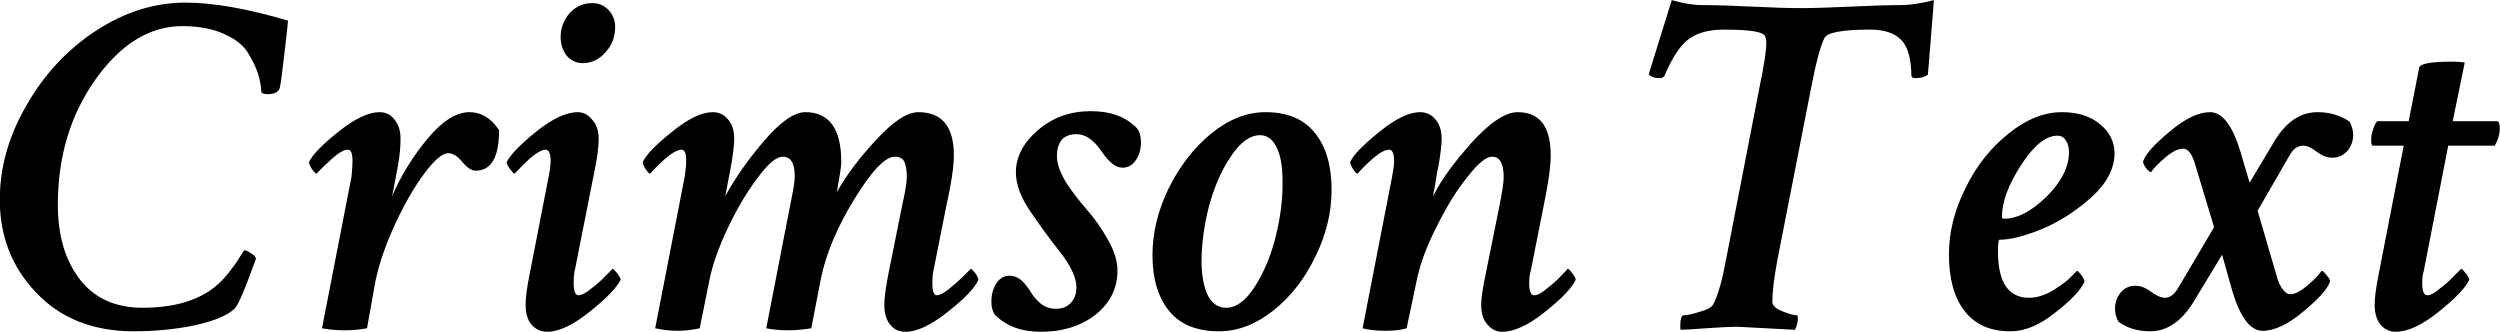 <svg xmlns="http://www.w3.org/2000/svg" viewBox="0.244 -6.562 49.971 6.631"><path d="M3.95-6.51L3.95-6.51Q4.78-6.51 6.00-6.15L6.00-6.15Q6.00-6.09 5.93-5.50Q5.86-4.90 5.84-4.82L5.84-4.82Q5.81-4.68 5.60-4.68L5.60-4.68Q5.51-4.68 5.47-4.71L5.47-4.71Q5.46-4.88 5.41-5.06Q5.36-5.24 5.21-5.49Q5.07-5.73 4.73-5.88Q4.38-6.04 3.89-6.04L3.89-6.04Q2.91-6.04 2.15-4.97Q1.40-3.91 1.40-2.47L1.40-2.47Q1.40-1.56 1.83-0.99Q2.27-0.41 3.10-0.41L3.10-0.41Q3.91-0.41 4.42-0.74L4.42-0.74Q4.63-0.88 4.79-1.08Q4.96-1.29 5.04-1.43Q5.12-1.56 5.13-1.56L5.13-1.56Q5.17-1.56 5.26-1.50Q5.35-1.45 5.36-1.39L5.36-1.39Q5.35-1.37 5.26-1.12Q5.17-0.87 5.08-0.66Q4.99-0.45 4.93-0.39L4.93-0.39Q4.72-0.19 4.14-0.06Q3.56 0.06 2.92 0.06L2.92 0.06Q1.70 0.06 0.97-0.71Q0.24-1.47 0.24-2.57L0.24-2.57Q0.24-3.54 0.77-4.45Q1.29-5.37 2.15-5.94Q3.02-6.51 3.95-6.51ZM7.83-4.32L7.83-4.32Q8.02-4.32 8.13-4.17Q8.25-4.03 8.25-3.79L8.25-3.79Q8.25-3.54 8.20-3.26L8.20-3.26Q8.09-2.66 8.08-2.64L8.08-2.64Q8.35-3.26 8.79-3.79Q9.23-4.32 9.63-4.32L9.63-4.32Q9.98-4.32 10.22-3.96L10.22-3.96Q10.22-3.15 9.75-3.15L9.75-3.15Q9.63-3.15 9.48-3.33Q9.34-3.50 9.20-3.50L9.20-3.50Q9.03-3.50 8.73-3.10Q8.43-2.70 8.14-2.08Q7.86-1.47 7.75-0.95L7.75-0.95L7.58 0Q7.36 0.04 7.14 0.04L7.14 0.04Q6.90 0.04 6.68 0L6.68 0L7.27-3.03Q7.29-3.24 7.29-3.34L7.29-3.34Q7.29-3.57 7.20-3.57L7.20-3.57Q7.08-3.57 6.88-3.39Q6.67-3.20 6.57-3.09L6.57-3.09Q6.55-3.09 6.48-3.18Q6.42-3.28 6.42-3.32L6.42-3.32Q6.52-3.54 7.01-3.93Q7.50-4.32 7.83-4.32ZM11.79-4.32L11.79-4.32Q11.96-4.32 12.08-4.17Q12.21-4.03 12.21-3.79L12.21-3.79Q12.21-3.54 12.13-3.16L12.13-3.16L11.73-1.14Q11.71-1.05 11.71-0.91L11.71-0.91Q11.71-0.66 11.81-0.66L11.81-0.66Q11.90-0.66 12.07-0.80Q12.24-0.93 12.34-1.04Q12.44-1.14 12.49-1.19L12.49-1.19Q12.51-1.19 12.58-1.10Q12.65-1.01 12.65-0.97L12.65-0.97Q12.53-0.73 12.03-0.33Q11.53 0.07 11.18 0.07L11.18 0.07Q11.00 0.07 10.87-0.07Q10.75-0.21 10.75-0.47L10.75-0.47Q10.75-0.68 10.83-1.08L10.83-1.08L11.21-3.03Q11.25-3.23 11.25-3.34L11.25-3.34Q11.25-3.57 11.15-3.57L11.15-3.57Q11.04-3.57 10.83-3.39Q10.63-3.20 10.53-3.09L10.53-3.09Q10.51-3.09 10.44-3.18Q10.37-3.28 10.37-3.32L10.37-3.32Q10.48-3.54 10.96-3.93Q11.45-4.32 11.79-4.32ZM12.08-6.50L12.08-6.50Q12.28-6.50 12.41-6.36Q12.54-6.22 12.54-6.02L12.54-6.02Q12.54-5.73 12.35-5.52Q12.16-5.30 11.89-5.30L11.89-5.30Q11.70-5.30 11.57-5.45Q11.45-5.61 11.45-5.82L11.45-5.82Q11.45-6.09 11.63-6.30Q11.82-6.50 12.08-6.50ZM16.34-4.32L16.34-4.32Q17.06-4.32 17.06-3.32L17.06-3.32Q17.06-3.21 16.97-2.72L16.97-2.72Q17.27-3.25 17.77-3.78Q18.27-4.32 18.60-4.32L18.60-4.32Q19.31-4.32 19.31-3.46L19.31-3.46Q19.31-3.11 19.15-2.40L19.15-2.40L18.90-1.14Q18.88-1.05 18.88-0.91L18.88-0.91Q18.88-0.66 18.97-0.66L18.97-0.66Q19.06-0.66 19.23-0.80Q19.39-0.93 19.50-1.04Q19.60-1.14 19.65-1.19L19.65-1.19Q19.67-1.19 19.74-1.10Q19.80-1.01 19.80-0.97L19.80-0.97Q19.70-0.73 19.19-0.33Q18.69 0.07 18.34 0.07L18.34 0.07Q18.15 0.07 18.04-0.07Q17.92-0.21 17.92-0.47L17.92-0.47Q17.92-0.66 18.00-1.08L18.00-1.08L18.28-2.47Q18.37-2.87 18.37-3.02L18.37-3.02Q18.37-3.22 18.32-3.33Q18.27-3.43 18.13-3.43L18.13-3.43Q17.84-3.43 17.32-2.58Q16.80-1.73 16.65-0.98L16.65-0.98L16.46 0Q16.20 0.04 16.01 0.04L16.01 0.04Q15.76 0.04 15.56 0L15.56 0L16.06-2.57Q16.13-2.90 16.13-3.04L16.13-3.04Q16.13-3.43 15.89-3.43L15.89-3.43Q15.70-3.43 15.39-3.01Q15.07-2.59 14.79-2.00Q14.51-1.41 14.42-0.94L14.42-0.94L14.23 0Q14.00 0.05 13.79 0.05L13.79 0.05Q13.58 0.05 13.34 0L13.34 0L13.93-3.03Q13.96-3.24 13.96-3.34L13.96-3.34Q13.96-3.57 13.87-3.57L13.87-3.57Q13.75-3.57 13.54-3.39Q13.33-3.20 13.24-3.09L13.24-3.09Q13.21-3.09 13.15-3.18Q13.09-3.28 13.09-3.32L13.09-3.32Q13.19-3.54 13.68-3.93Q14.16-4.32 14.49-4.32L14.49-4.32Q14.68-4.32 14.80-4.17Q14.92-4.03 14.92-3.79L14.92-3.79Q14.92-3.60 14.85-3.21L14.85-3.21L14.74-2.64Q15.04-3.19 15.52-3.75Q16.01-4.32 16.34-4.32ZM22.05-4.34L22.05-4.34Q22.64-4.34 22.97-4.00L22.97-4.00Q23.05-3.89 23.05-3.72L23.05-3.72Q23.05-3.50 22.94-3.35Q22.84-3.21 22.68-3.21L22.68-3.21Q22.48-3.21 22.26-3.54Q22.03-3.88 21.76-3.88L21.76-3.88Q21.56-3.88 21.46-3.76Q21.37-3.64 21.37-3.44L21.37-3.44Q21.37-3.22 21.55-2.92Q21.74-2.63 21.97-2.37Q22.20-2.11 22.39-1.77Q22.58-1.44 22.58-1.15L22.58-1.15Q22.58-0.62 22.14-0.27Q21.70 0.07 21.05 0.07L21.05 0.07Q20.47 0.07 20.13-0.27L20.13-0.27Q20.06-0.37 20.06-0.53L20.06-0.53Q20.06-0.75 20.16-0.90Q20.26-1.05 20.42-1.05L20.42-1.05Q20.56-1.05 20.67-0.95Q20.78-0.84 20.85-0.72Q20.92-0.60 21.05-0.49Q21.18-0.39 21.35-0.39L21.35-0.39Q21.54-0.39 21.65-0.51Q21.76-0.63 21.76-0.82L21.76-0.82Q21.76-1.09 21.46-1.49Q21.15-1.88 20.85-2.32Q20.55-2.75 20.55-3.12L20.55-3.12Q20.55-3.58 20.99-3.96Q21.43-4.34 22.05-4.34ZM25.43-3.86L25.43-3.86Q25.13-3.86 24.85-3.44Q24.57-3.03 24.41-2.44Q24.26-1.86 24.26-1.31L24.26-1.31Q24.27-0.89 24.39-0.65Q24.52-0.41 24.75-0.41L24.75-0.41Q25.06-0.41 25.33-0.84Q25.61-1.28 25.75-1.86Q25.89-2.44 25.88-2.95L25.88-2.95Q25.88-3.38 25.76-3.62Q25.64-3.86 25.43-3.86ZM25.54-4.32L25.54-4.32Q26.20-4.32 26.53-3.90Q26.86-3.49 26.86-2.77L26.86-2.77Q26.86-2.08 26.53-1.42Q26.21-0.76 25.69-0.35Q25.17 0.06 24.61 0.06L24.61 0.06Q23.94 0.06 23.61-0.35Q23.28-0.76 23.28-1.46L23.28-1.46Q23.28-2.13 23.60-2.79Q23.93-3.46 24.45-3.89Q24.98-4.32 25.54-4.32ZM28.63-4.32L28.63-4.32Q28.82-4.32 28.94-4.17Q29.06-4.03 29.06-3.79L29.06-3.79Q29.06-3.60 28.99-3.21L28.99-3.21Q28.98-3.17 28.97-3.12Q28.96-3.06 28.94-2.93Q28.92-2.80 28.90-2.72Q28.89-2.64 28.89-2.64L28.89-2.64Q29.10-3.08 29.65-3.70Q30.21-4.32 30.58-4.32L30.58-4.32Q31.24-4.32 31.24-3.46L31.24-3.46Q31.24-3.11 31.09-2.40L31.09-2.40L30.84-1.14Q30.81-1.05 30.81-0.91L30.81-0.91Q30.81-0.66 30.91-0.66L30.91-0.66Q31.01-0.66 31.17-0.80Q31.34-0.93 31.44-1.04Q31.54-1.14 31.58-1.19L31.58-1.19Q31.61-1.19 31.67-1.10Q31.74-1.01 31.74-0.97L31.74-0.97Q31.63-0.73 31.13-0.33Q30.63 0.07 30.27 0.07L30.27 0.07Q30.10 0.07 29.98-0.07Q29.85-0.21 29.85-0.47L29.85-0.47Q29.85-0.66 29.94-1.08L29.94-1.08L30.22-2.47Q30.30-2.87 30.30-3.02L30.30-3.02Q30.30-3.43 30.07-3.43L30.07-3.43Q29.89-3.43 29.58-3.03Q29.26-2.64 28.96-2.03Q28.65-1.43 28.55-0.90L28.55-0.90L28.36 0Q28.20 0.05 27.94 0.05L27.94 0.05Q27.68 0.05 27.48 0L27.48 0L28.07-3.03Q28.11-3.24 28.11-3.34L28.11-3.34Q28.11-3.57 28.01-3.57L28.01-3.57Q27.89-3.57 27.68-3.39Q27.47-3.20 27.38-3.09L27.38-3.09Q27.35-3.09 27.29-3.18Q27.23-3.28 27.23-3.32L27.23-3.32Q27.33-3.54 27.82-3.93Q28.30-4.32 28.63-4.32ZM34.74-1.35L34.74-1.35L35.42-4.85Q35.55-5.47 35.55-5.71L35.55-5.71Q35.55-5.81 35.51-5.86Q35.47-5.91 35.28-5.94Q35.09-5.97 34.70-5.97L34.70-5.97Q34.25-5.97 34.00-5.78Q33.75-5.60 33.52-5.06L33.52-5.06Q33.49-5 33.43-5L33.43-5Q33.25-5 33.20-5.08L33.20-5.08L33.66-6.56Q34.00-6.46 34.27-6.46L34.27-6.46Q34.66-6.46 35.26-6.43Q35.87-6.40 36.24-6.40Q36.61-6.40 37.24-6.43Q37.86-6.46 38.25-6.46L38.25-6.46Q38.51-6.46 38.90-6.56L38.90-6.56L38.78-5.07Q38.69-5 38.53-5L38.53-5Q38.45-5 38.45-5.05L38.45-5.05Q38.44-5.58 38.24-5.77Q38.04-5.97 37.63-5.97L37.63-5.97Q36.79-5.97 36.71-5.80L36.71-5.80Q36.59-5.55 36.46-4.88L36.46-4.88L35.77-1.36Q35.67-0.82 35.67-0.53L35.67-0.53Q35.67-0.42 35.87-0.34Q36.07-0.26 36.16-0.26L36.16-0.26Q36.18-0.26 36.18-0.21L36.18-0.21Q36.18-0.07 36.12 0.03L36.12 0.03Q35.04-0.03 34.99-0.03L34.99-0.03Q34.75-0.03 34.34 0Q33.93 0.03 33.84 0.03L33.84 0.03Q33.83 0.02 33.83-0.04L33.83-0.04Q33.83-0.26 33.90-0.26L33.90-0.26Q34.00-0.26 34.22-0.33Q34.44-0.39 34.49-0.48L34.49-0.48Q34.63-0.75 34.74-1.35ZM41.46-4.32L41.46-4.32Q41.93-4.32 42.22-4.08Q42.51-3.84 42.51-3.50L42.51-3.50Q42.51-3.04 42.05-2.62Q41.58-2.20 41.05-1.98Q40.53-1.77 40.21-1.77L40.21-1.77Q40.18-1.77 40.18-1.54L40.18-1.54Q40.18-0.61 40.80-0.61L40.80-0.61Q41.02-0.61 41.25-0.74Q41.48-0.88 41.59-0.98Q41.69-1.08 41.76-1.15L41.76-1.15Q41.78-1.15 41.85-1.06Q41.91-0.97 41.91-0.93L41.91-0.93Q41.79-0.67 41.32-0.31Q40.86 0.06 40.43 0.06L40.43 0.06Q39.82 0.06 39.51-0.35Q39.20-0.75 39.20-1.48L39.20-1.48Q39.20-2.14 39.53-2.80Q39.85-3.46 40.39-3.89Q40.92-4.32 41.46-4.32ZM41.37-3.85L41.37-3.85Q41.02-3.85 40.64-3.26Q40.26-2.67 40.26-2.23L40.26-2.23Q40.26-2.19 40.30-2.19L40.30-2.19Q40.70-2.19 41.15-2.63Q41.60-3.08 41.60-3.52L41.60-3.52Q41.60-3.66 41.54-3.75Q41.48-3.85 41.37-3.85ZM44.42-4.32L44.42-4.32Q44.79-4.32 45.03-3.52L45.03-3.52L45.21-2.91L45.70-3.73Q46.05-4.32 46.57-4.32L46.57-4.32Q46.93-4.32 47.21-4.13L47.21-4.13Q47.28-3.99 47.28-3.87L47.28-3.87Q47.28-3.68 47.16-3.54Q47.04-3.41 46.86-3.41L46.86-3.41Q46.71-3.41 46.55-3.53Q46.40-3.65 46.28-3.65L46.28-3.65Q46.11-3.65 46.00-3.44L46.00-3.44L45.37-2.35L45.77-0.98Q45.81-0.86 45.88-0.77Q45.95-0.68 46.02-0.68L46.02-0.68Q46.16-0.68 46.37-0.86Q46.58-1.04 46.65-1.15L46.65-1.15Q46.68-1.15 46.75-1.06Q46.82-0.98 46.82-0.94L46.82-0.94Q46.75-0.72 46.29-0.34Q45.83 0.05 45.47 0.05L45.47 0.05Q45.10 0.05 44.86-0.76L44.86-0.76L44.66-1.47L44.09-0.53Q43.73 0.06 43.22 0.06L43.22 0.06Q42.85 0.06 42.59-0.13L42.59-0.13Q42.52-0.25 42.52-0.39L42.52-0.39Q42.52-0.58 42.63-0.71Q42.74-0.85 42.93-0.85L42.93-0.85Q43.08-0.85 43.24-0.73Q43.40-0.61 43.52-0.61L43.52-0.61Q43.67-0.61 43.79-0.82L43.79-0.82L44.50-2.02L44.12-3.28Q44.03-3.59 43.88-3.59L43.88-3.59Q43.73-3.59 43.52-3.41Q43.31-3.23 43.24-3.12L43.24-3.12Q43.21-3.12 43.14-3.20Q43.08-3.29 43.08-3.33L43.08-3.33Q43.14-3.54 43.61-3.93Q44.07-4.32 44.42-4.32ZM48.39-4.14L48.60-5.21Q48.62-5.33 49.27-5.33L49.27-5.33Q49.41-5.33 49.51-5.31L49.51-5.31L49.27-4.14Q49.27-4.14 50.15-4.14L50.15-4.14Q50.21-4.14 50.21-4.00L50.21-4.00Q50.21-3.82 50.11-3.65L50.11-3.65L49.18-3.65L48.69-1.14Q48.66-1.05 48.66-0.91L48.66-0.91Q48.66-0.66 48.76-0.66L48.76-0.66Q48.86-0.66 49.02-0.80Q49.19-0.93 49.29-1.04Q49.39-1.14 49.44-1.19L49.44-1.19Q49.46-1.19 49.53-1.10Q49.60-1.01 49.60-0.97L49.60-0.97Q49.49-0.73 48.99-0.33Q48.49 0.07 48.13 0.07L48.13 0.07Q47.95 0.07 47.83-0.07Q47.71-0.21 47.71-0.47L47.71-0.47Q47.71-0.68 47.79-1.08L47.79-1.08L48.29-3.65L47.67-3.65Q47.64-3.65 47.64-3.77L47.64-3.77Q47.64-3.87 47.68-3.98Q47.72-4.10 47.76-4.14L47.76-4.14L48.39-4.14Z"/></svg>